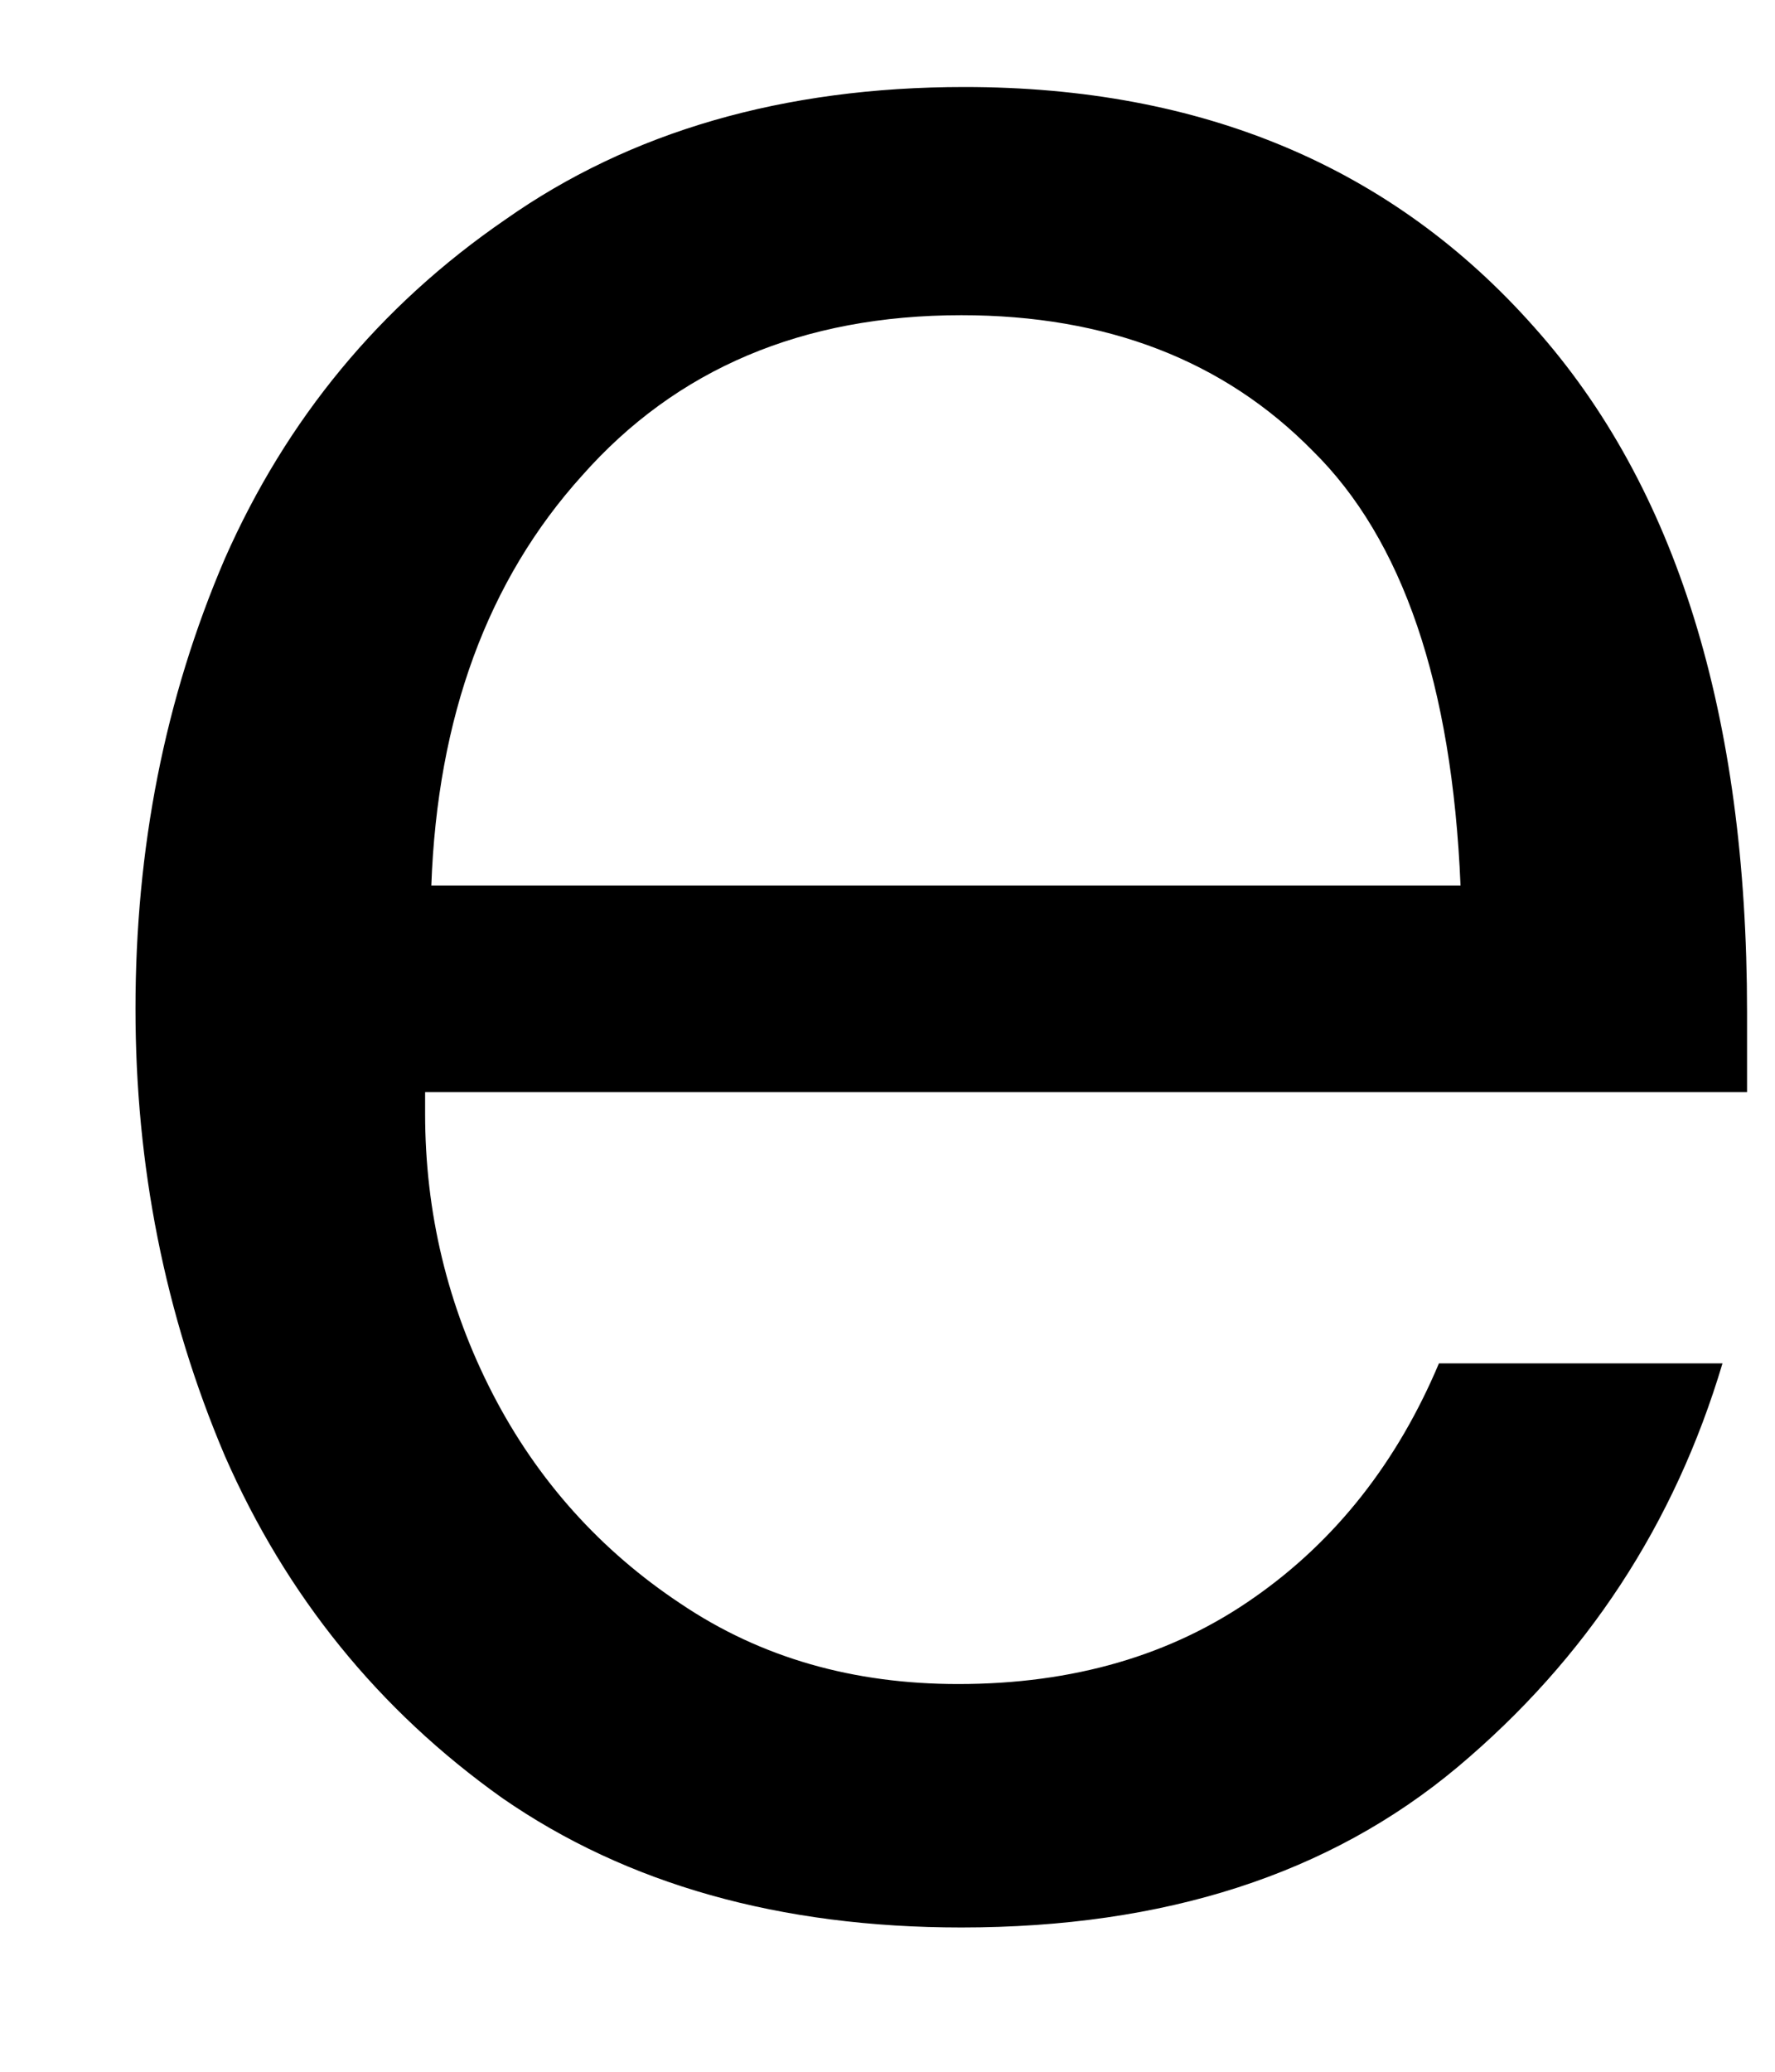 <svg width="12" height="14" viewBox="0 0 12 14" fill="none" xmlns="http://www.w3.org/2000/svg">
<path d="M6.499 13.025C5.275 13.025 4.238 12.734 3.395 12.15C2.561 11.557 1.936 10.786 1.52 9.838C1.113 8.88 0.916 7.874 0.916 6.817C0.916 5.734 1.113 4.723 1.52 3.775C1.936 2.833 2.567 2.067 3.416 1.484C4.259 0.89 5.296 0.588 6.52 0.588C8.129 0.588 9.416 1.13 10.374 2.213C11.332 3.286 11.811 4.827 11.811 6.838V7.38H2.874V7.525C2.874 8.192 3.025 8.827 3.332 9.421C3.634 10.005 4.061 10.479 4.603 10.838C5.145 11.203 5.77 11.38 6.478 11.38C7.254 11.38 7.921 11.187 8.478 10.796C9.03 10.411 9.447 9.88 9.728 9.213H11.645C11.322 10.296 10.728 11.208 9.853 11.942C8.988 12.666 7.874 13.025 6.499 13.025ZM9.874 5.984C9.817 4.624 9.483 3.645 8.874 3.046C8.275 2.437 7.483 2.13 6.499 2.13C5.426 2.13 4.572 2.494 3.936 3.213C3.296 3.921 2.957 4.848 2.916 5.984H9.874Z" fill="black"/>
</svg>
